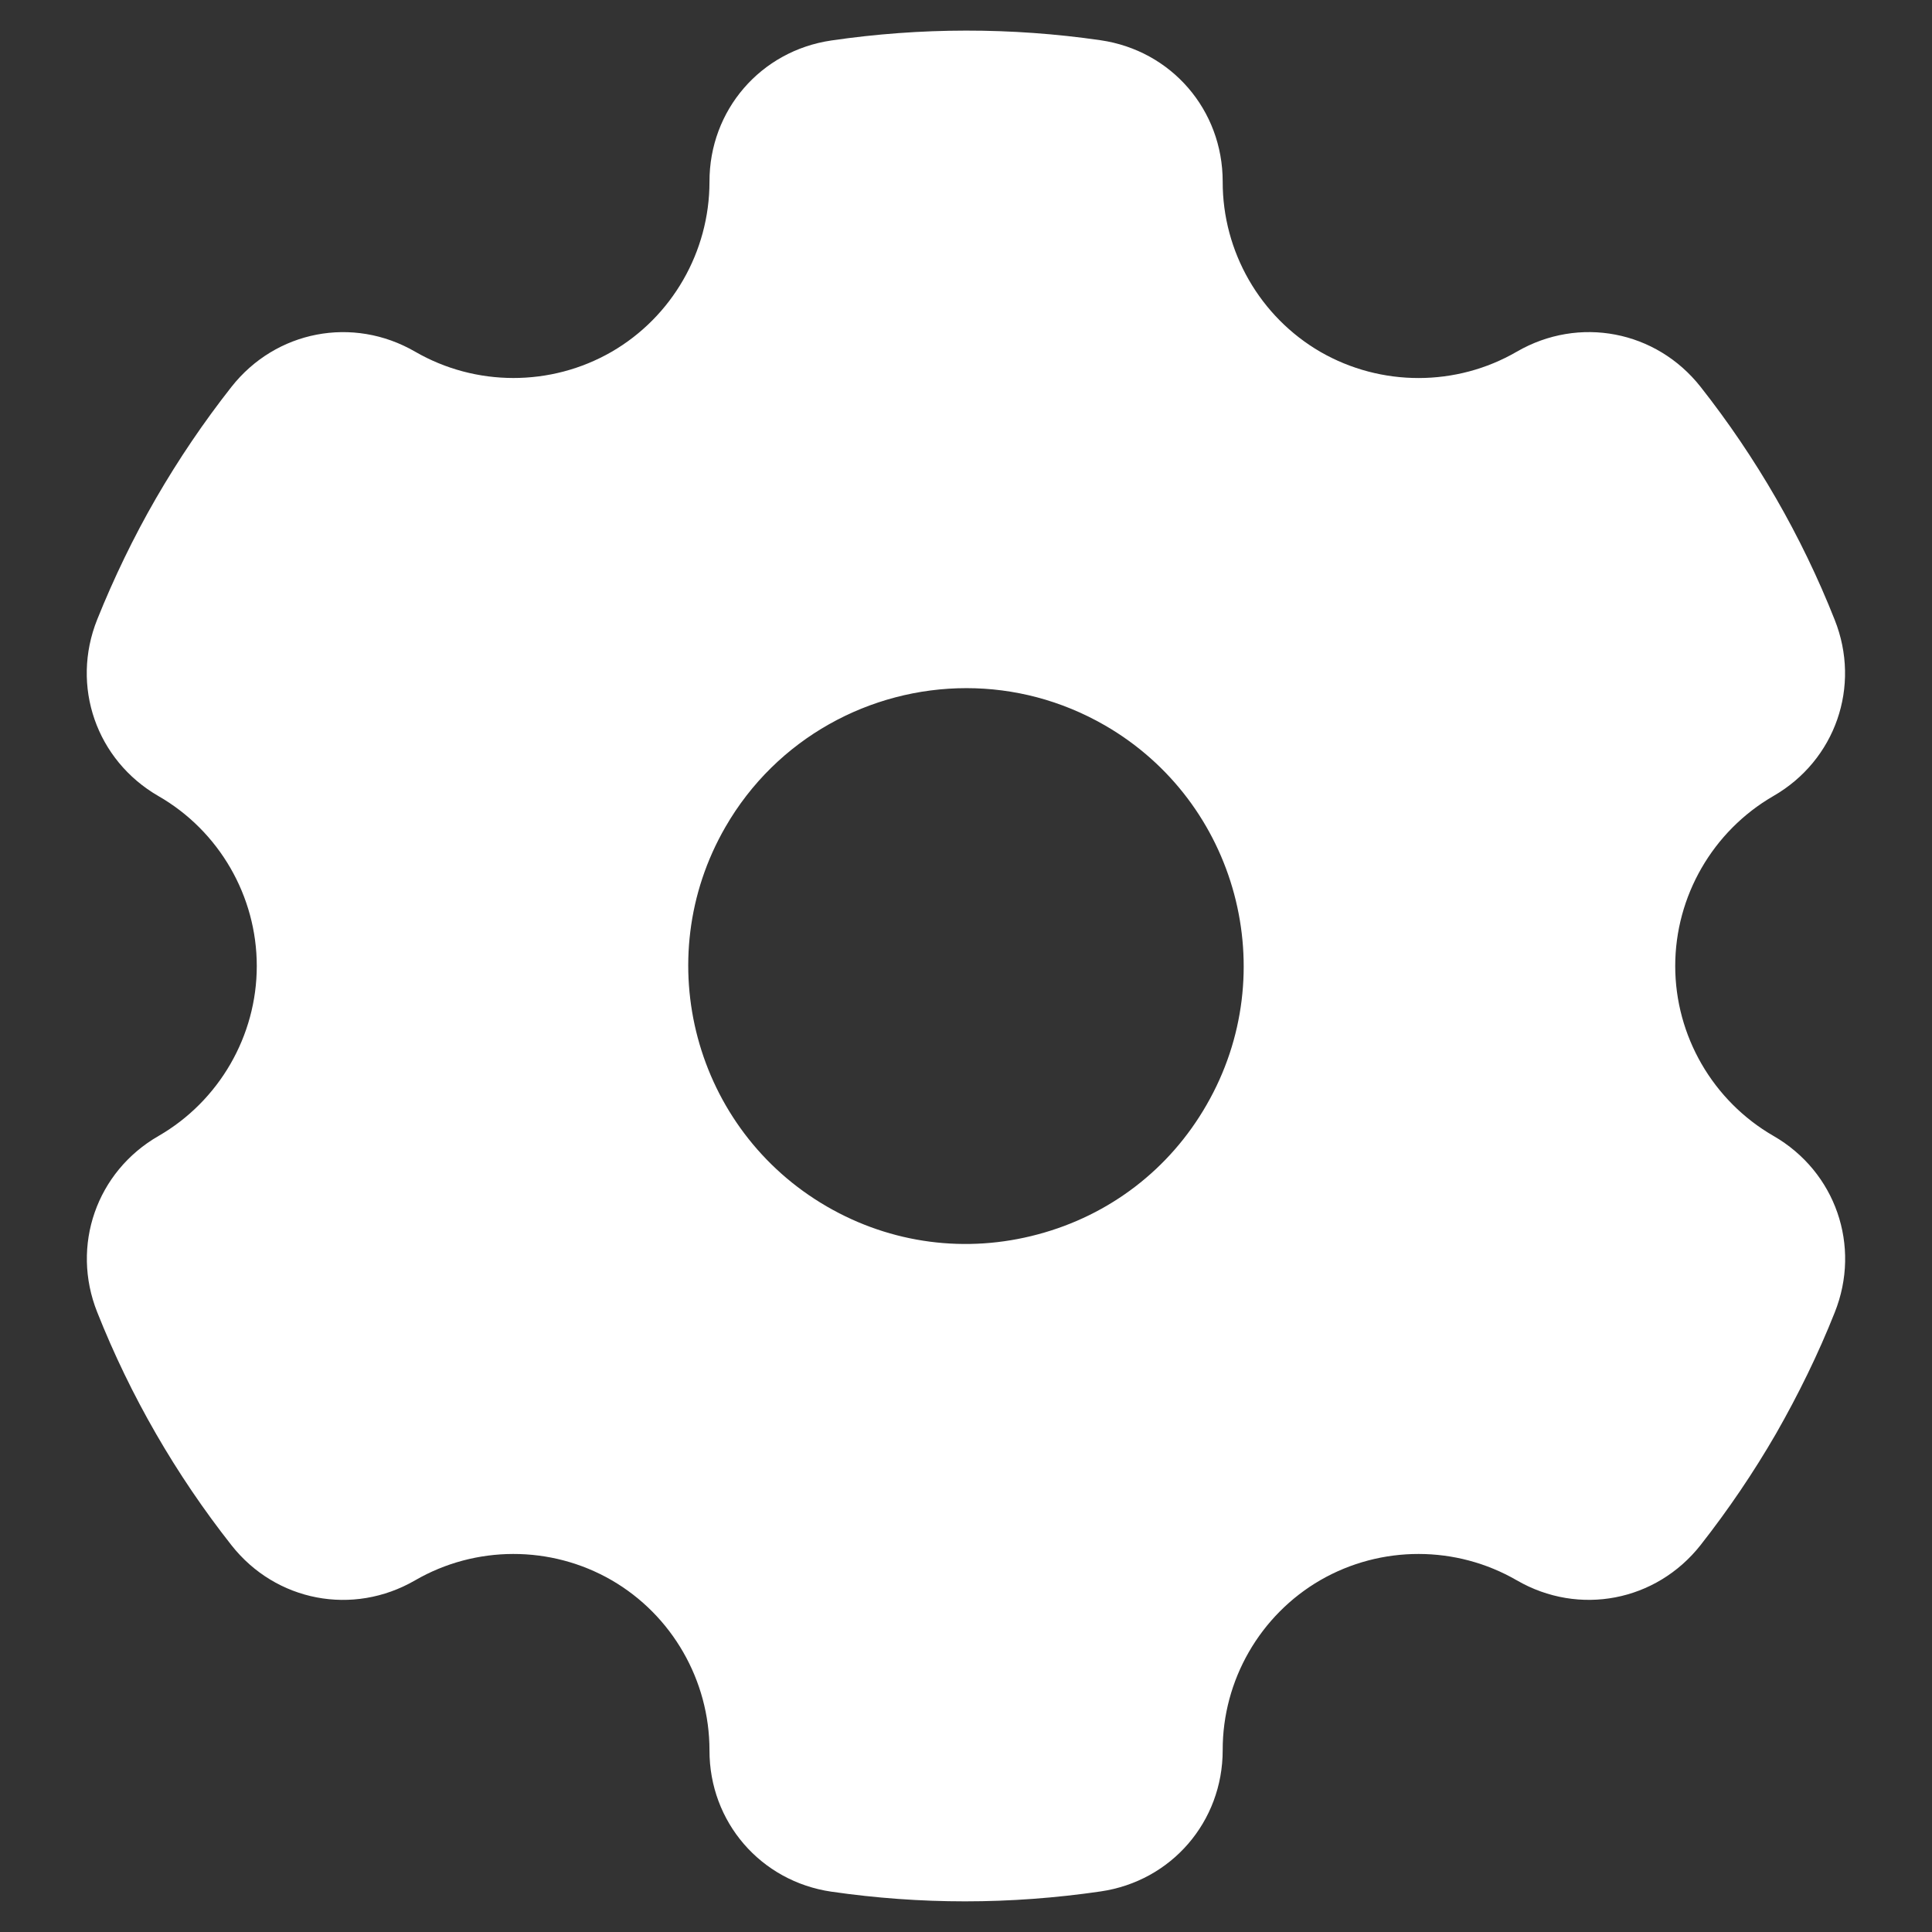 <svg width="22" height="22" viewBox="0 0 22 22" fill="none" xmlns="http://www.w3.org/2000/svg">
<rect x="0" y="0" width="22" height="22" fill="#333333" stroke="none"/>
<g clip-path="url(#clip0_423_2788)">
<path fill-rule="evenodd" clip-rule="evenodd" d="M20.195 12.935C19.505 12.537 19.076 11.796 19.076 11C19.076 10.204 19.505 9.463 20.193 9.065C20.9 8.659 21.194 7.815 20.892 7.058C20.514 6.102 19.998 5.209 19.364 4.404C18.858 3.763 17.98 3.595 17.273 4.004C16.585 4.404 15.727 4.405 15.036 4.007C14.348 3.608 13.921 2.866 13.923 2.068C13.923 1.252 13.339 0.575 12.531 0.458C11.516 0.311 10.485 0.312 9.466 0.461C8.661 0.579 8.077 1.256 8.079 2.07C8.079 2.867 7.652 3.609 6.963 4.007C6.273 4.404 5.417 4.404 4.726 4.004C4.019 3.595 3.141 3.764 2.636 4.405C2.322 4.804 2.032 5.232 1.776 5.675C1.52 6.118 1.297 6.582 1.107 7.054C0.803 7.812 1.097 8.657 1.804 9.065C2.495 9.462 2.924 10.204 2.924 11C2.924 11.796 2.495 12.537 1.806 12.935C1.099 13.341 0.805 14.185 1.107 14.942C1.486 15.898 2.002 16.791 2.636 17.596C3.141 18.237 4.019 18.405 4.726 17.996C5.415 17.596 6.273 17.595 6.963 17.993C7.652 18.391 8.079 19.134 8.079 19.931C8.077 20.747 8.663 21.424 9.468 21.541C9.974 21.614 10.481 21.651 10.989 21.651C11.504 21.651 12.02 21.613 12.533 21.538C13.339 21.421 13.923 20.744 13.923 19.93C13.921 19.133 14.348 18.391 15.036 17.993C15.727 17.595 16.583 17.596 17.273 17.996C17.98 18.405 18.858 18.236 19.364 17.595C19.678 17.195 19.968 16.768 20.224 16.325C20.477 15.882 20.705 15.418 20.892 14.946C21.196 14.188 20.902 13.342 20.195 12.935ZM13.739 12.582C13.319 13.314 12.636 13.838 11.818 14.056C11.003 14.275 10.149 14.163 9.418 13.74C7.908 12.867 7.388 10.929 8.26 9.418C8.844 8.404 9.911 7.836 11.005 7.836C11.543 7.836 12.084 7.973 12.582 8.26C14.092 9.132 14.611 11.071 13.739 12.582Z" fill="white"/>
</g>
<defs>
<clipPath id="clip0_423_2788">
<rect width="22" height="22" fill="white"/>
</clipPath>
</defs>
</svg>
